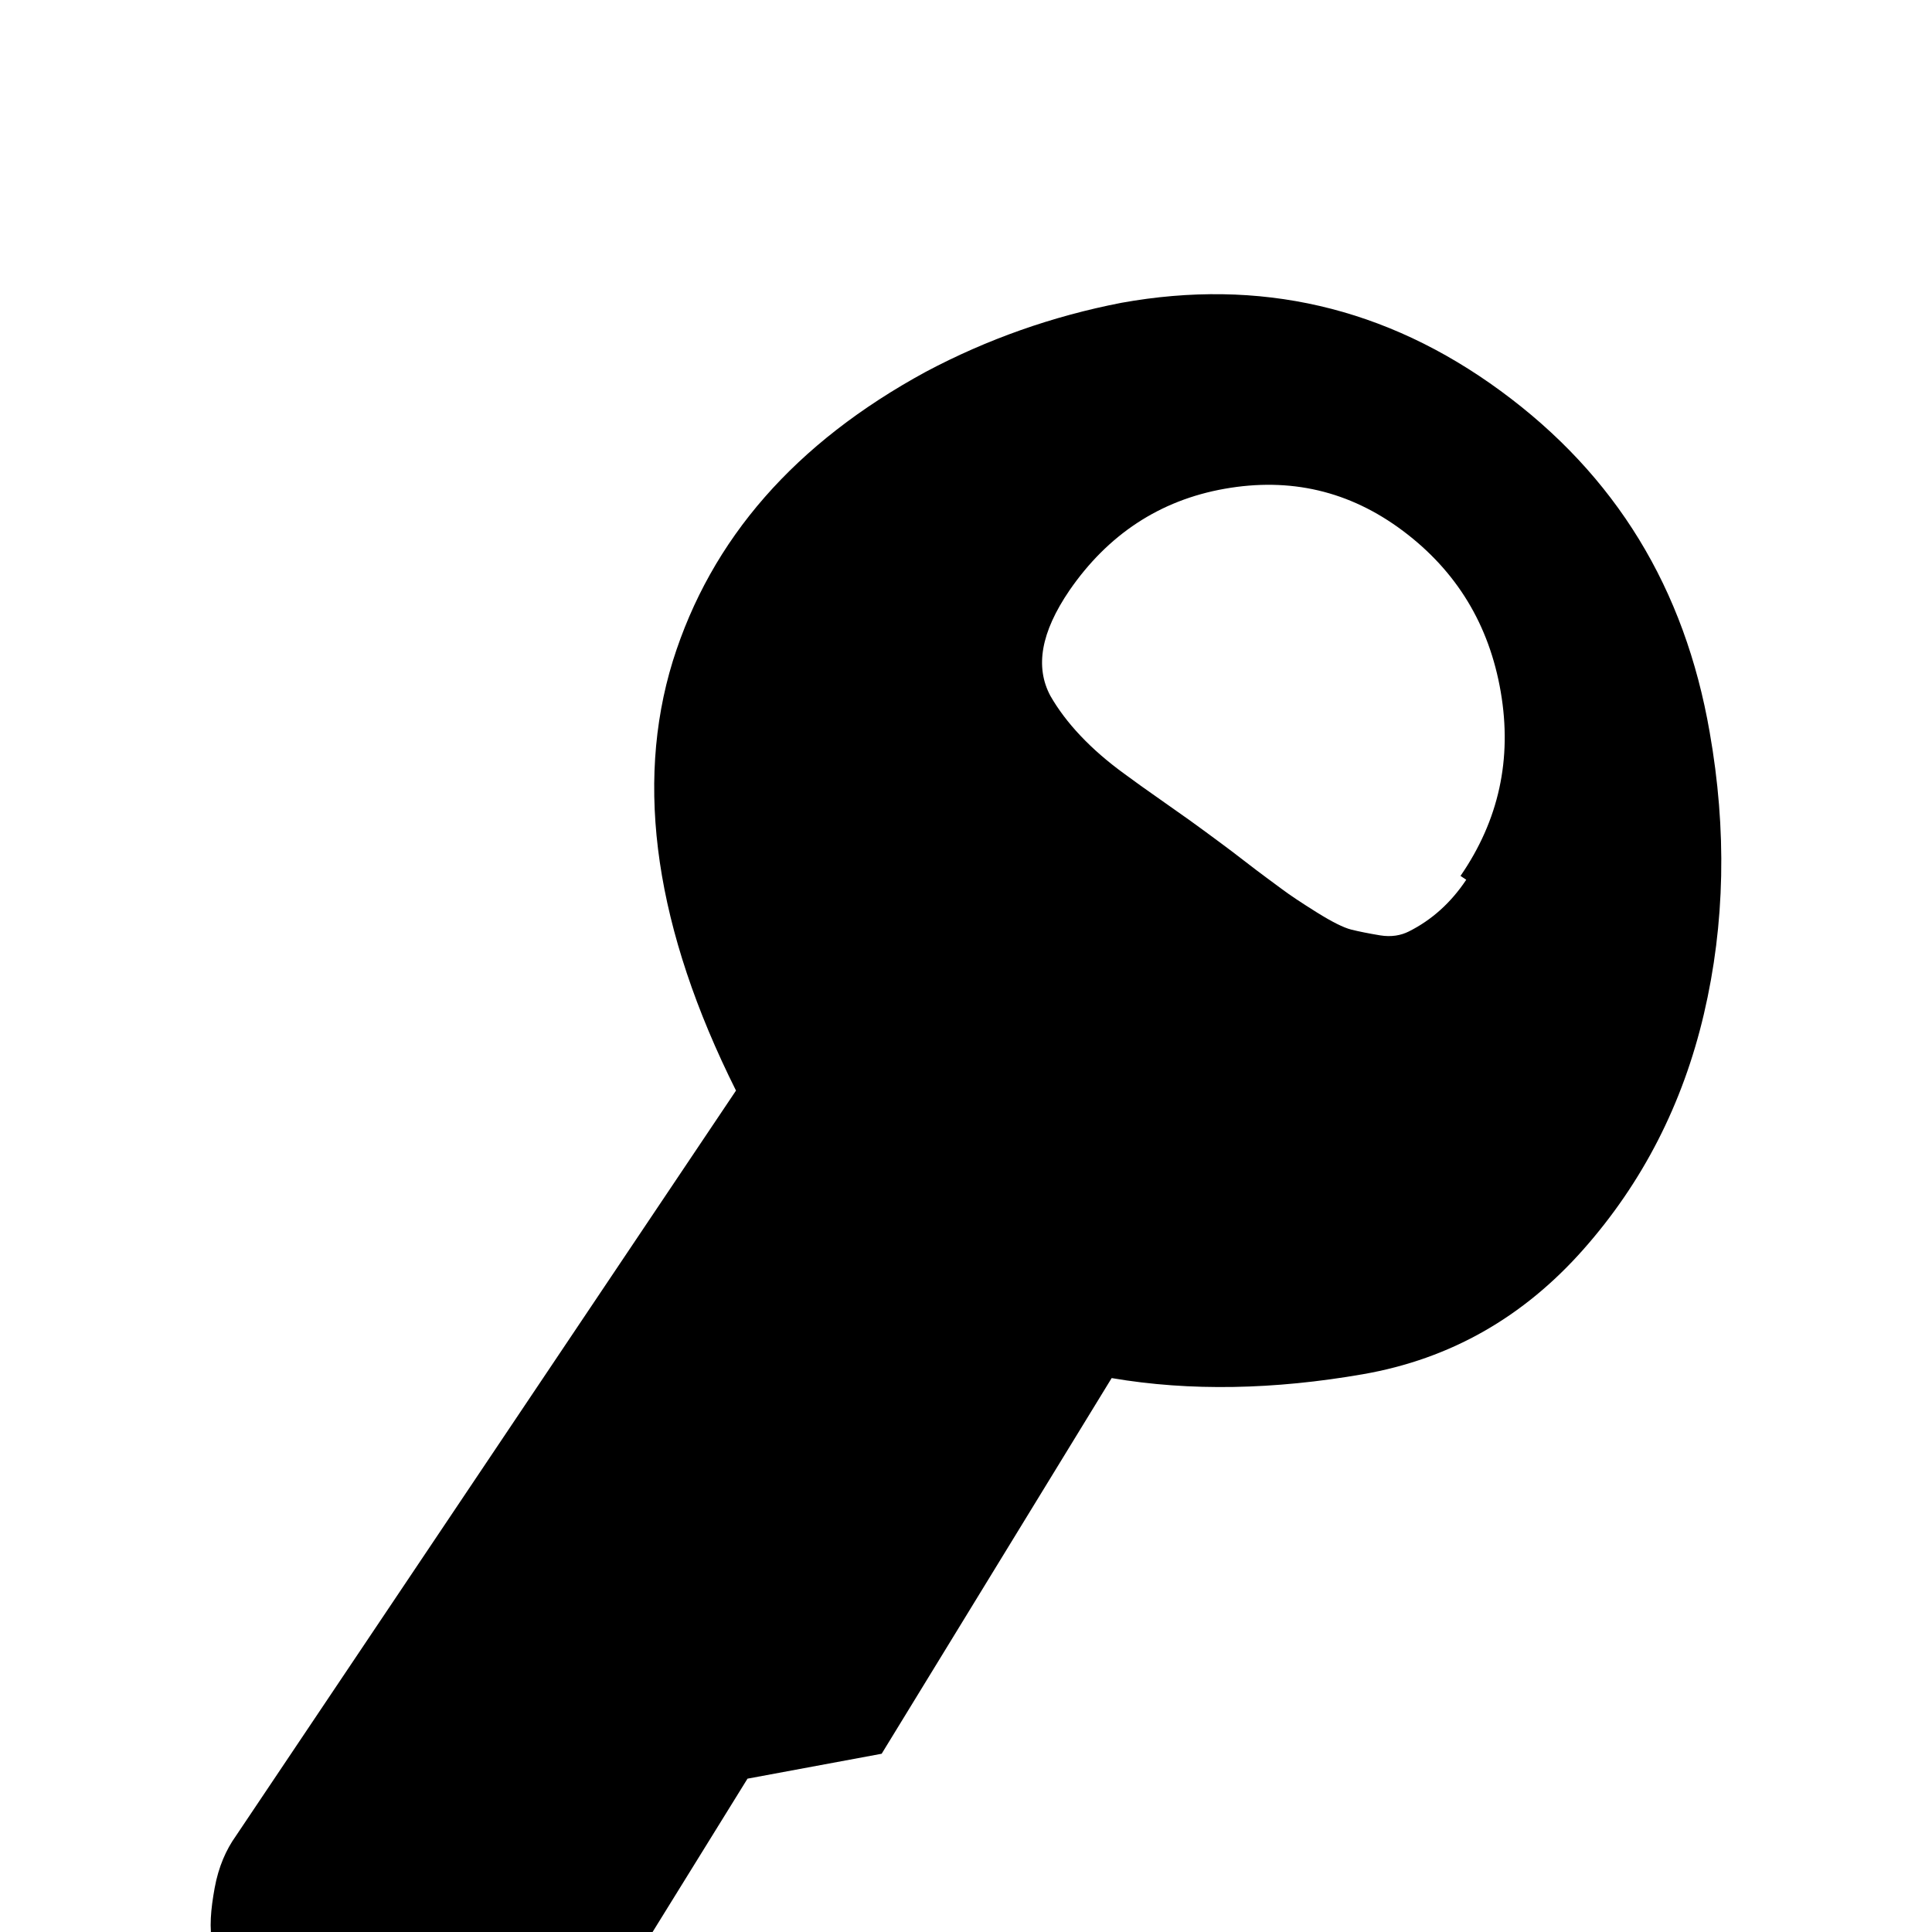 <svg xmlns="http://www.w3.org/2000/svg" viewBox="0 -144 1008 1008"><path fill="currentColor" d="M765 315l-3-2c20-29 27-61 21-96s-23-63-51-84-59-28-93-22-61 24-81 53c-15 22-18 40-10 55 8 14 21 28 39 41 4 3 11 8 21 15s17 12 21 15 11 8 20 15 16 12 20 15 10 7 18 12 14 8 18 9 9 2 15 3 11 0 15-2c12-6 22-15 30-27zm127-77c9 51 8 100-3 147s-32 88-63 123-69 57-115 65-90 9-131 2L460 771l-70 13-104 168c-5 7-12 14-21 20s-18 10-26 11l-76 14c-8 1-16-1-23-6s-10-12-12-21l-17-99c-2-9-1-19 1-30s6-20 11-27l261-389c-42-84-53-159-33-224 20-64 64-114 132-151 32-17 66-29 102-36 72-13 138 2 198 46s96 103 109 178z"/></svg>
